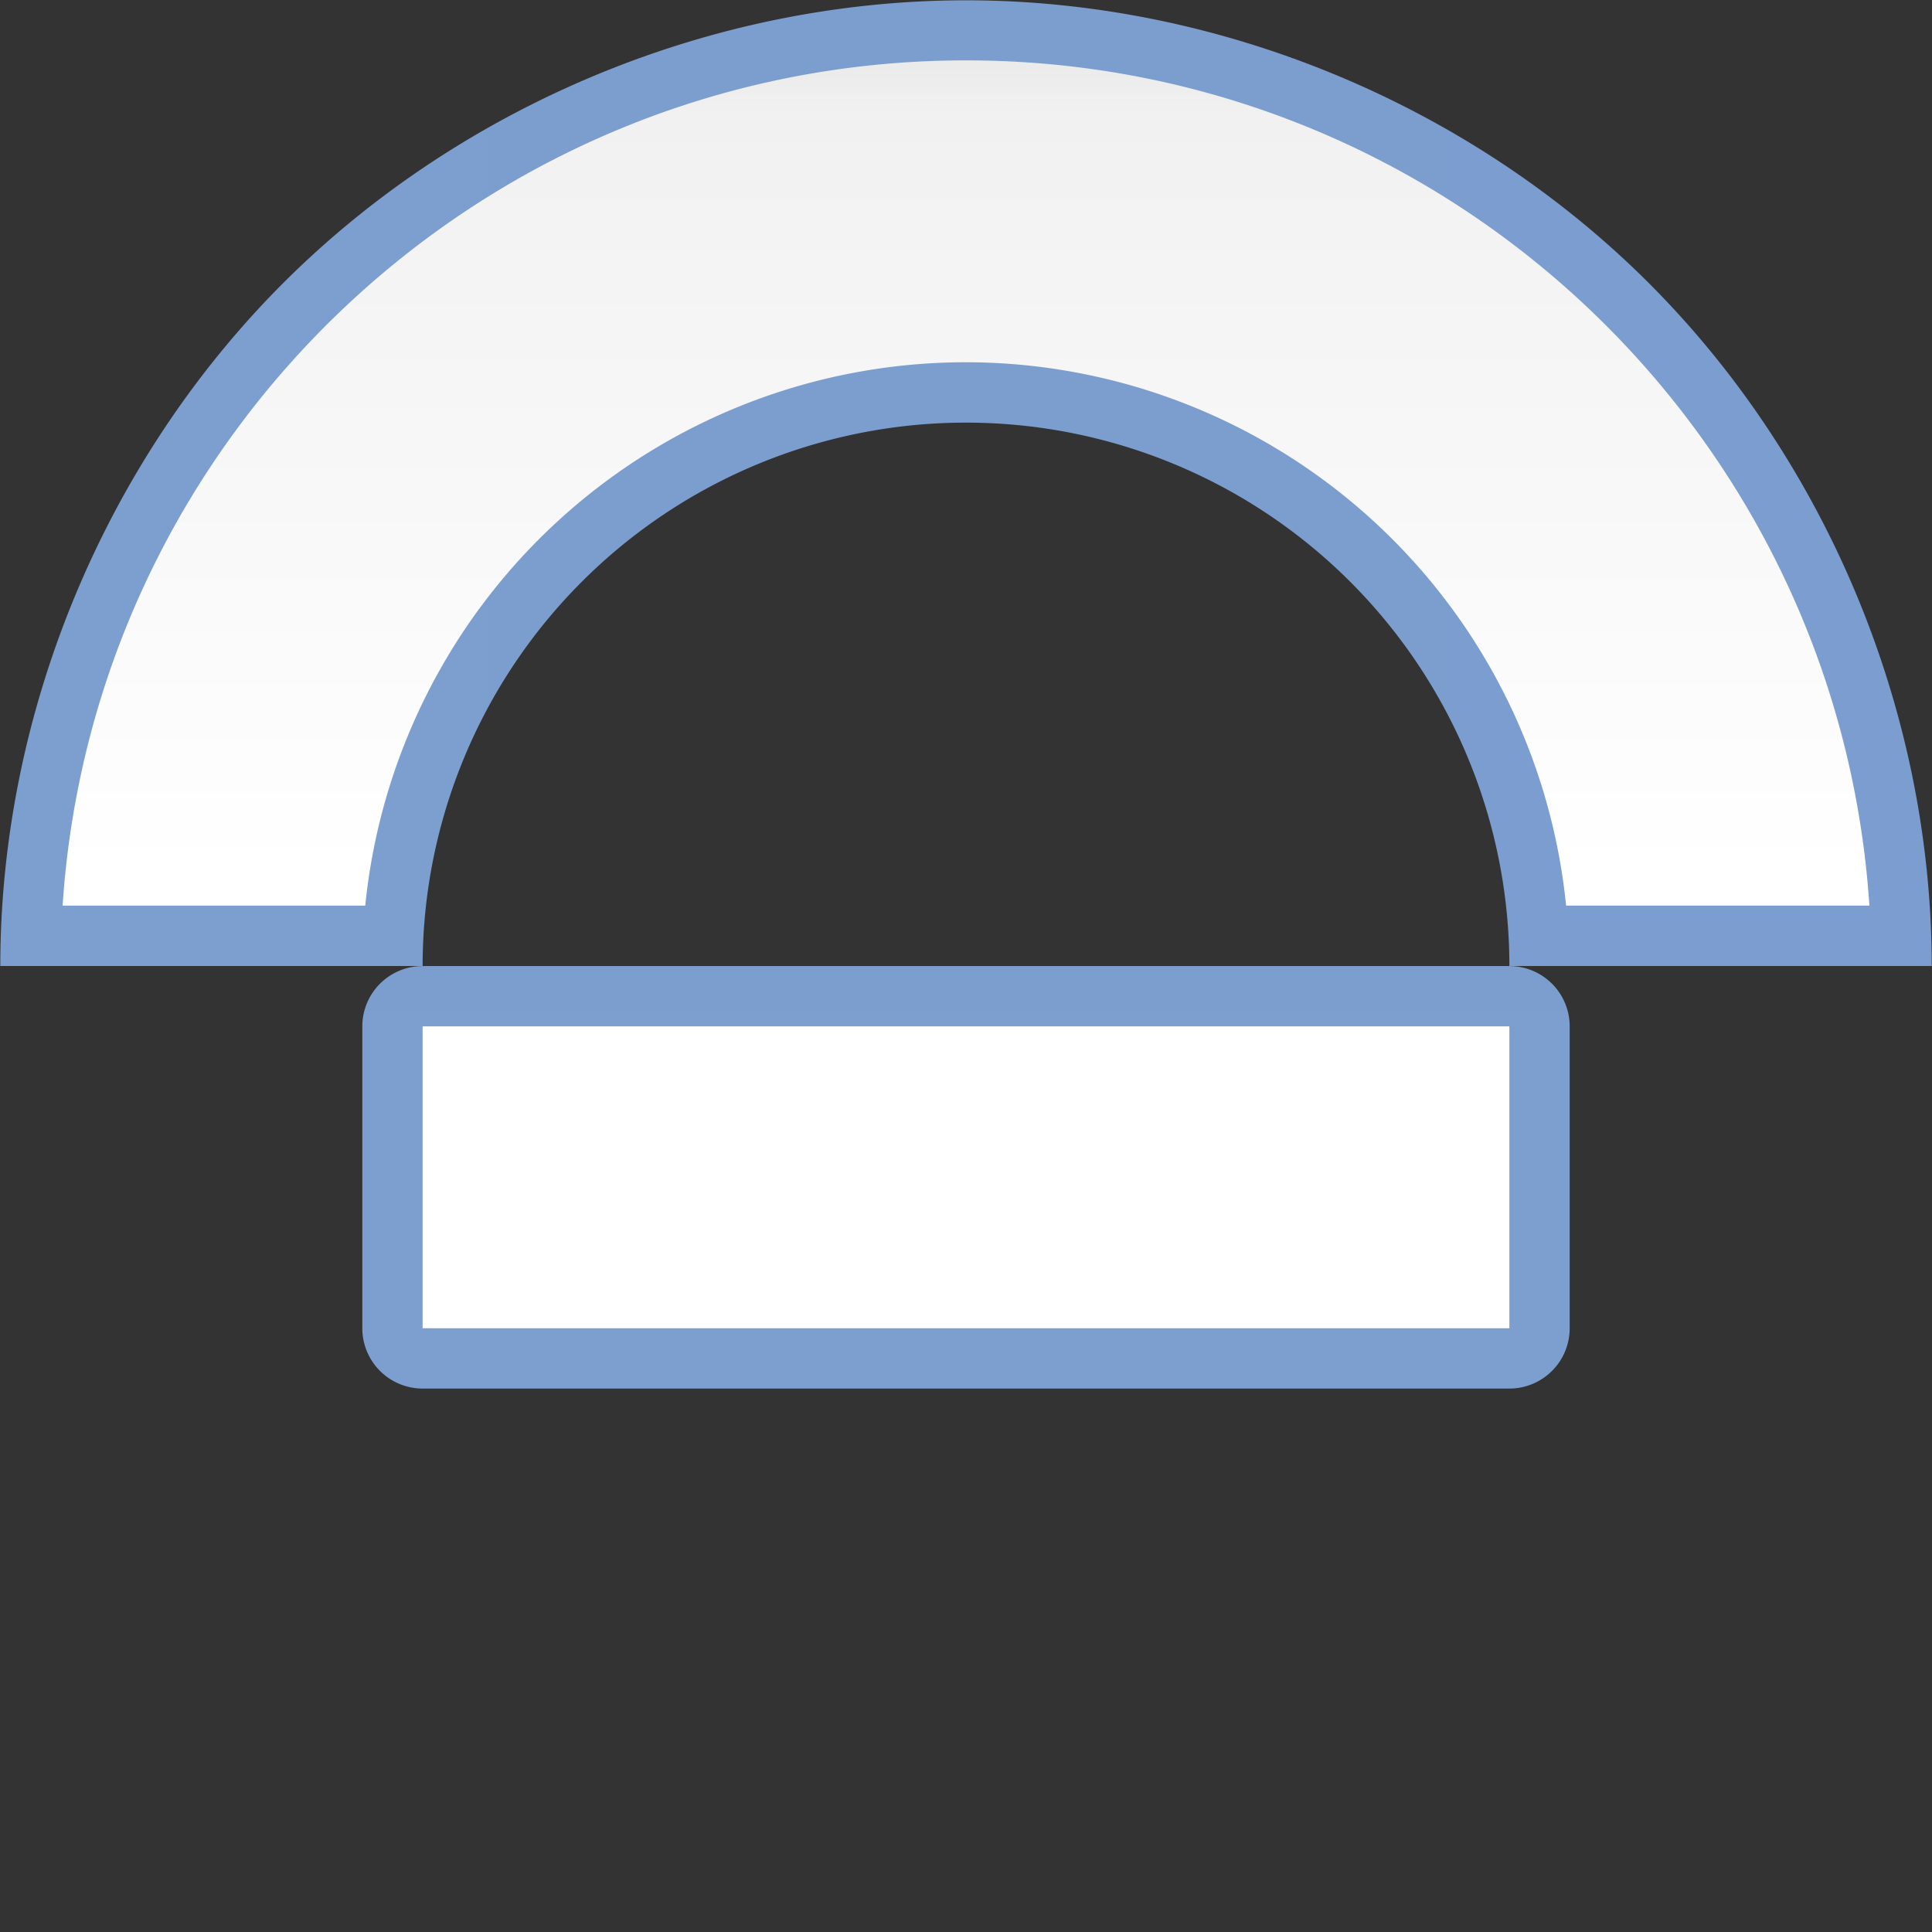 <svg height="128" viewBox="0 0 128 128" width="128" xmlns="http://www.w3.org/2000/svg" xmlns:xlink="http://www.w3.org/1999/xlink"><rect x="0" y="0" width="128" height="128" fill="#333333" stroke="none"/><linearGradient id="a"><stop offset="0" stop-color="#7c9fcf"/><stop offset=".5" stop-color="#7c9ece"/><stop offset="1" stop-color="#7b9dcf"/></linearGradient><linearGradient id="b"><stop offset="0" stop-color="#fff"/><stop offset=".533" stop-color="#fff"/><stop offset=".938" stop-color="#f1f1f1"/><stop offset=".969" stop-color="#eaeaea"/><stop offset="1" stop-color="#dfdfdf"/></linearGradient><linearGradient id="c" gradientUnits="userSpaceOnUse" x1=".02" x2="127.98" xlink:href="#a" y1="64" y2="64"/><linearGradient id="d" gradientUnits="userSpaceOnUse" x1="64" x2="64" xlink:href="#b" y1="124" y2="0"/><linearGradient id="e" gradientUnits="userSpaceOnUse" x1="64" x2="64" xlink:href="#b" y1="88" y2="4"/><linearGradient id="f" gradientUnits="userSpaceOnUse" x1="64" x2="64" xlink:href="#a" y1="88" y2="4"/><path d="m64 .02c-16.75-0-33.398 6.894-45.242 18.738-11.844 11.844-18.738 28.492-18.738 45.242h27.98a36 36 0 0 1 36-36 36 36 0 0 1 36 36h27.98c0-16.75-6.894-33.398-18.738-45.242-11.844-11.844-28.492-18.738-45.242-18.738z" fill="url(#c)"/><path d="m64 4c-31.792-0-57.791 24.73-59.852 56h20.051a40 40 0 0 1 39.801-36 40 40 0 0 1 39.758 36h20.094c-2.06-31.27-28.06-56-59.852-56z" fill="url(#d)"/><path d="m28 64.004a3.997 3.997 0 0 0 -3.996 3.996v20a3.997 3.997 0 0 0 3.996 3.996h72a3.997 3.997 0 0 0 3.996-3.996v-20a3.997 3.997 0 0 0 -3.996-3.996z" fill="url(#f)"/><path d="m28 68h72v20h-72z" fill="url(#e)"/></svg>